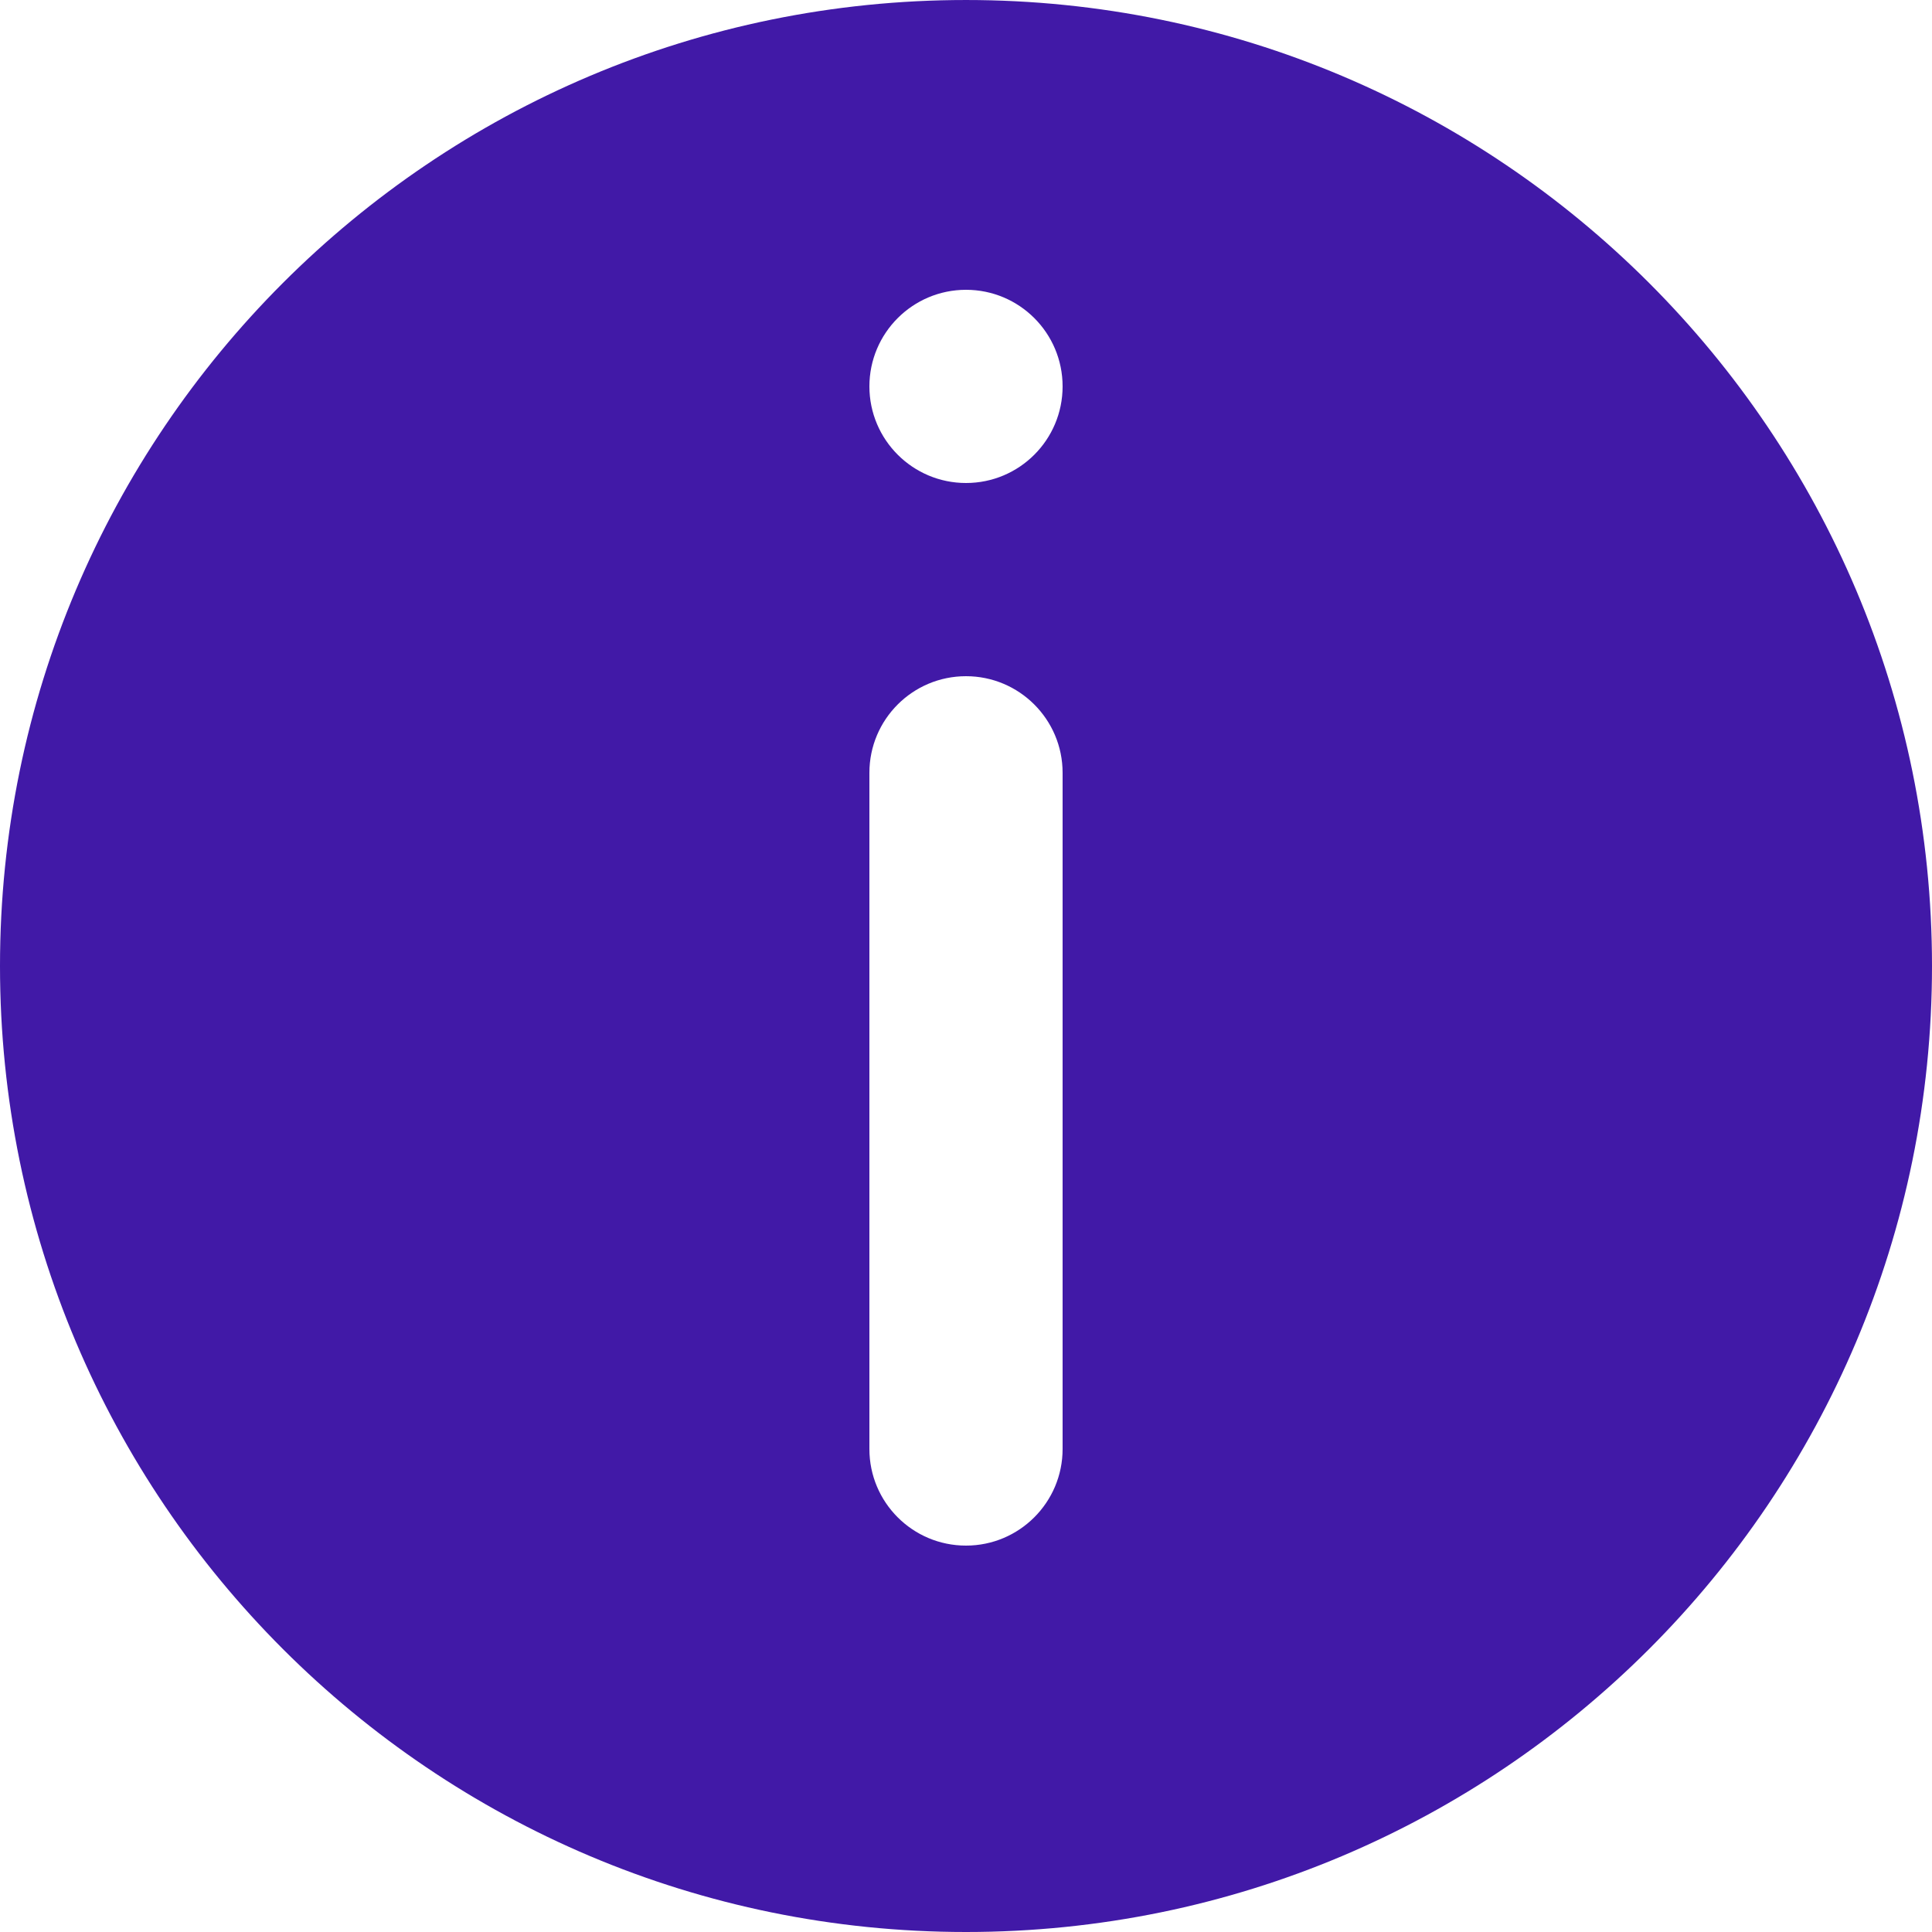 <?xml version="1.0" encoding="UTF-8"?>
<svg width="20px" height="20px" viewBox="0 0 20 20" version="1.1" xmlns="http://www.w3.org/2000/svg" xmlns:xlink="http://www.w3.org/1999/xlink">
    <!-- Generator: Sketch 52.5 (67469) - http://www.bohemiancoding.com/sketch -->
    <title>alert-info</title>
    <desc>Created with Sketch.</desc>
    <g id="Page-1" stroke="none" stroke-width="1" fill="none" fill-rule="evenodd">
        <g id="alert-info" fill="#4119A7">
            <path d="M10,6.3e-05 C15.523,6.3e-05 20,4.477 20,10 C20,15.523 15.523,20 10,20 C4.477,20 -0,15.523 -0,10 C-0,4.477 4.477,6.3e-05 10,6.3e-05 Z M10,7 C9.447,7 9,7.448 9,8 L9,15 C9,15.552 9.447,16 10,16 C10.552,16 11,15.552 11,15 L11,8 C11,7.448 10.552,7 10,7 Z M10,3 C9.448,3 9,3.448 9,4 C9,4.552 9.448,5 10,5 C10.553,5 11,4.552 11,4 C11,3.448 10.553,3 10,3 Z" id="Combined-shape-969"></path>
        </g>
        <g id="00" transform="translate(-441, -214)"></g>
    </g>
</svg>